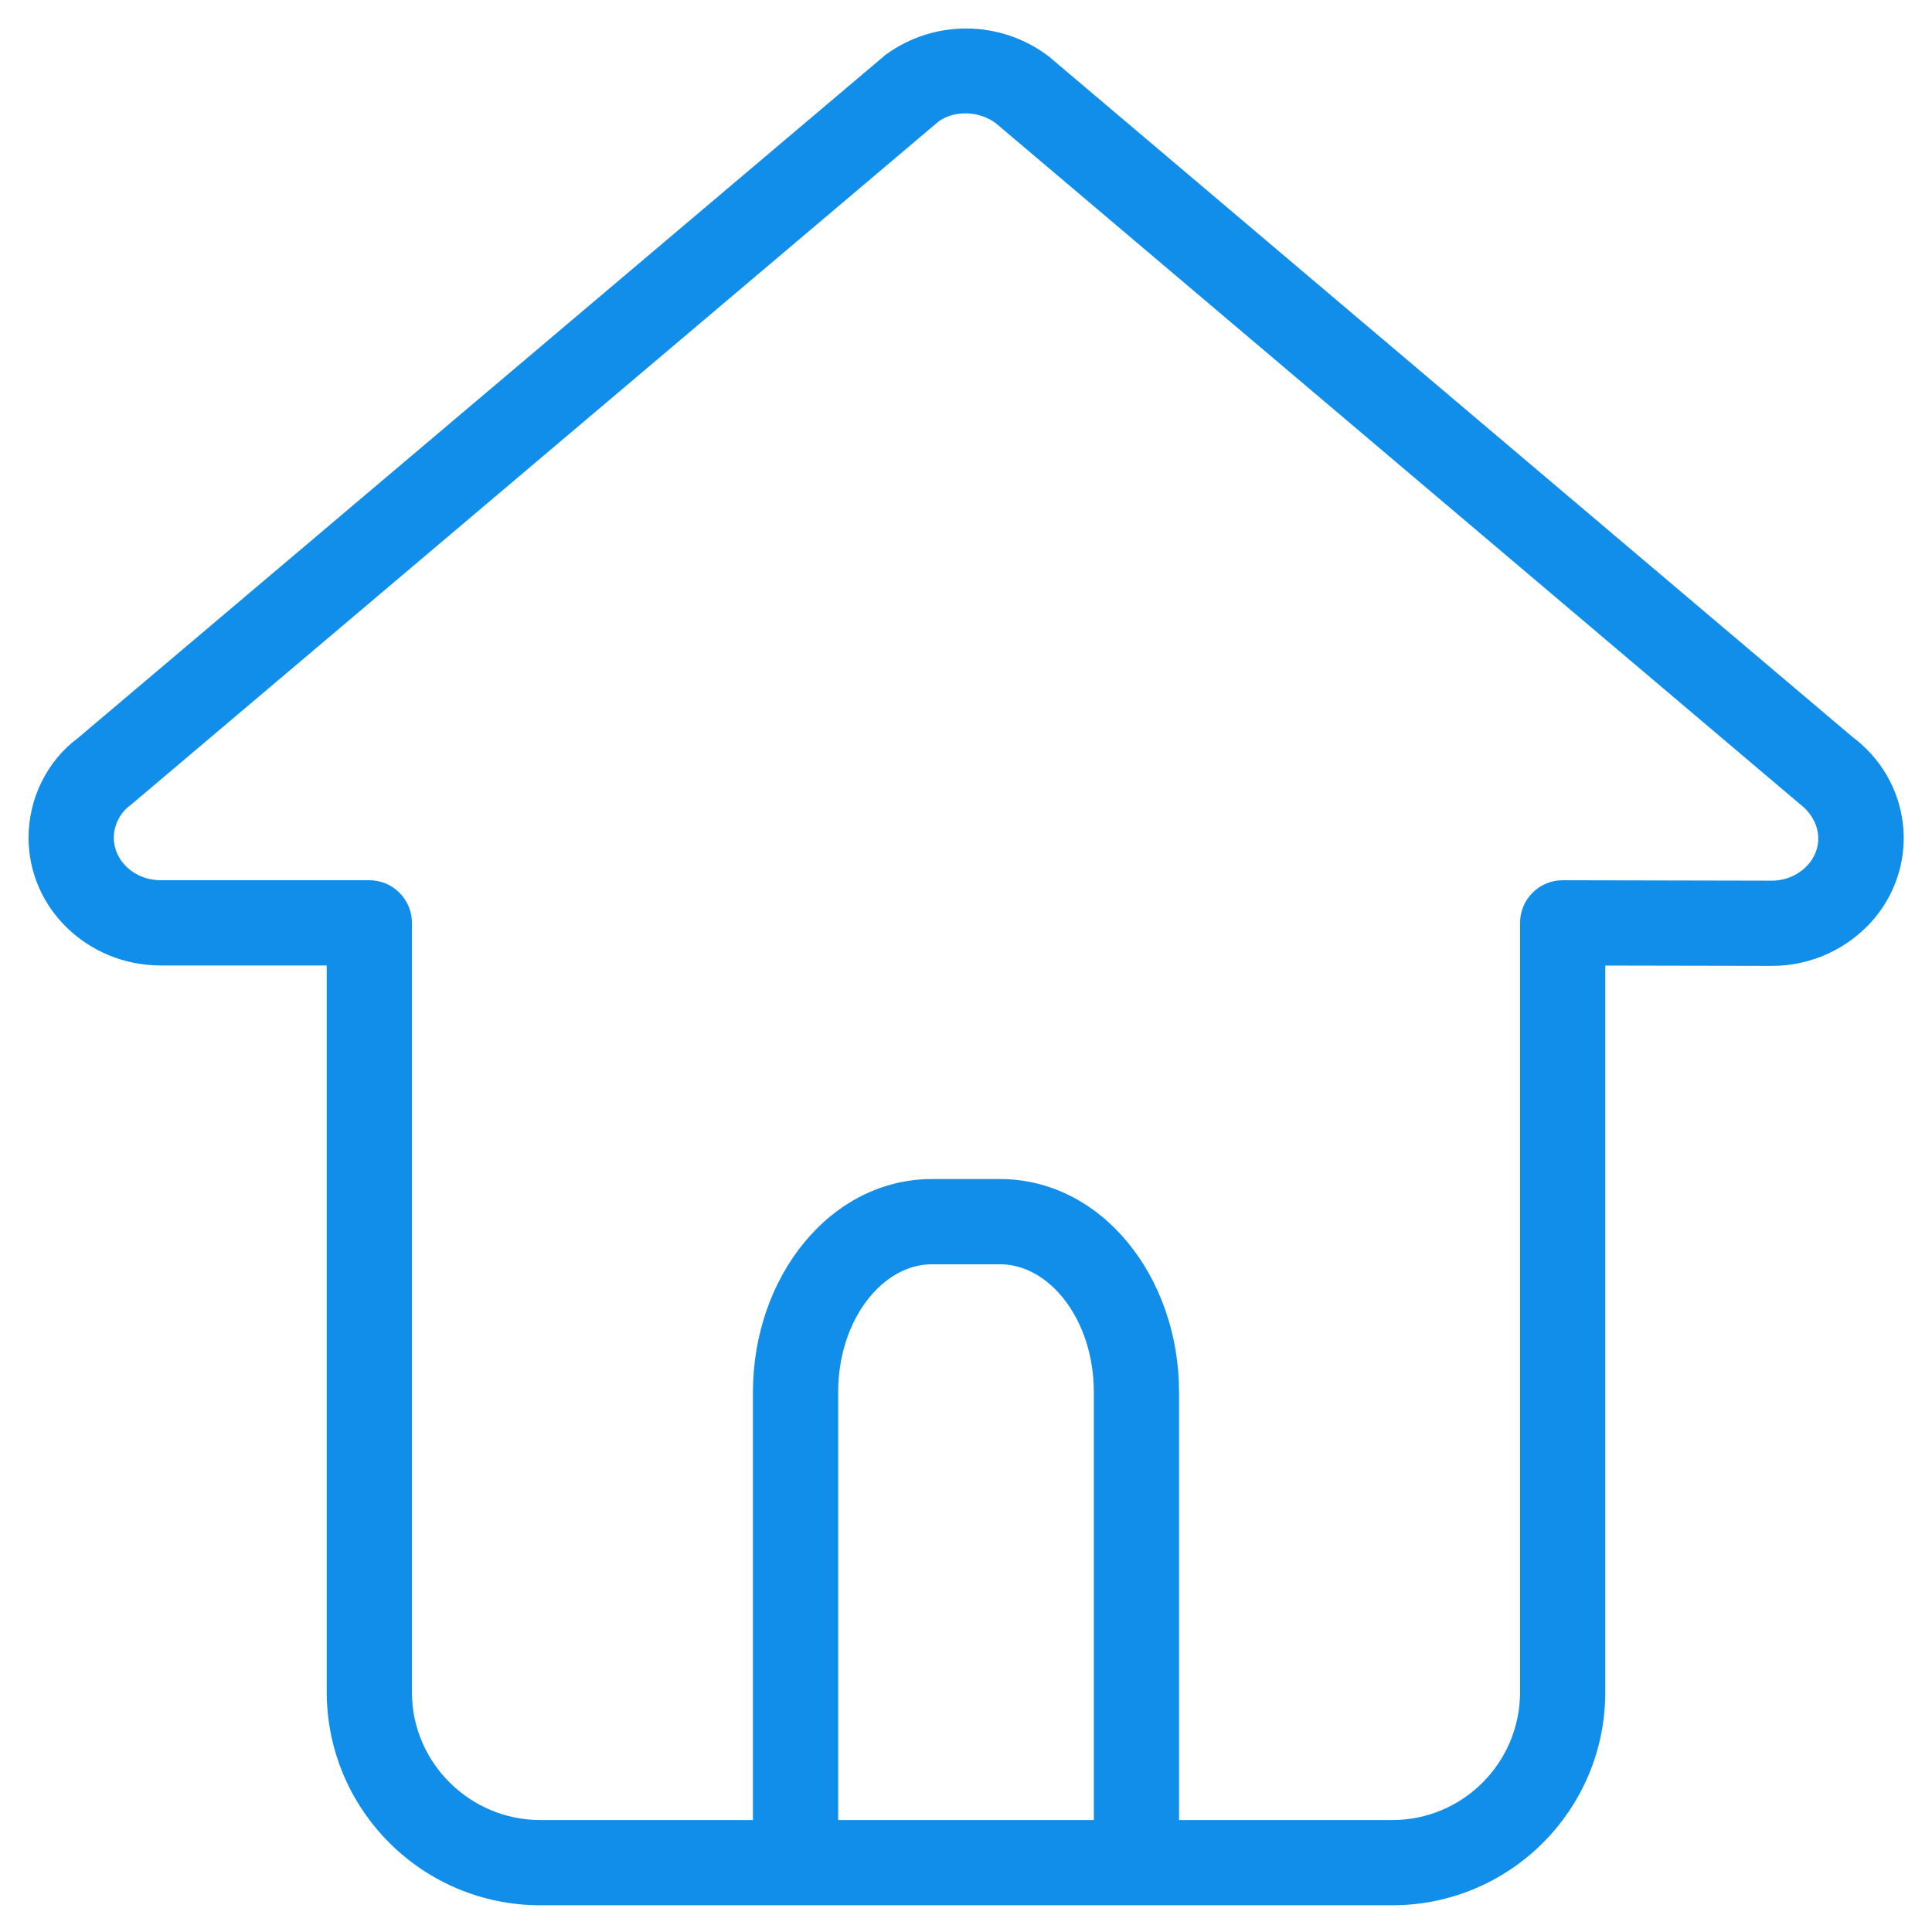 ﻿<?xml version="1.0" encoding="utf-8"?>
<svg version="1.1" xmlns:xlink="http://www.w3.org/1999/xlink" width="18px" height="18px" xmlns="http://www.w3.org/2000/svg">
  <g transform="matrix(1 0 0 1 -907 -25 )">
    <path d="M 10.985 12.971  L 10.985 16.957  L 12.966 16.957  C 12.967 16.957  12.969 16.957  12.971 16.957  C 13.628 16.957  14.16 16.425  14.162 15.768  L 14.162 8.598  C 14.162 8.379  14.34 8.201  14.559 8.201  L 16.505 8.205  C 16.64 8.206  16.768 8.148  16.855 8.045  C 16.994 7.876  16.964 7.637  16.763 7.486  L 9.279 1.149  C 9.118 1.028  8.886 1.028  8.743 1.133  L 1.22 7.498  C 1.121 7.569  1.062 7.682  1.06 7.804  C 1.06 8.018  1.251 8.201  1.497 8.201  L 3.441 8.201  C 3.66 8.201  3.838 8.379  3.838 8.598  C 3.838 8.6  3.838 8.601  3.838 8.602  L 3.838 15.769  C 3.838 16.42  4.376 16.957  5.034 16.957  L 7.015 16.957  L 7.015 12.971  C 7.015 11.891  7.74 10.985  8.682 10.985  L 9.318 10.985  C 10.26 10.985  10.985 11.891  10.985 12.971  Z M 7.809 16.957  L 10.191 16.957  L 10.191 12.971  C 10.191 12.296  9.778 11.779  9.318 11.779  L 8.682 11.779  C 8.222 11.779  7.809 12.296  7.809 12.971  L 7.809 16.957  Z M 16.504 8.999  L 14.956 8.996  L 14.956 15.768  C 14.955 16.864  14.066 17.751  12.971 17.751  C 12.969 17.751  12.967 17.751  12.966 17.751  L 5.034 17.751  C 3.938 17.751  3.048 16.865  3.044 15.769  L 3.044 8.995  L 1.497 8.995  C 0.821 8.995  0.266 8.466  0.266 7.804  C 0.266 7.434  0.443 7.086  0.725 6.877  L 8.249 0.512  C 8.704 0.178  9.324 0.184  9.773 0.527  L 17.258 6.865  C 17.801 7.27  17.897 8.03  17.468 8.551  C 17.23 8.836  16.877 9.001  16.504 8.999  Z " fill-rule="nonzero" fill="#108ee9" stroke="none" transform="matrix(1 0 0 1 907 25 )" />
  </g>
</svg>
